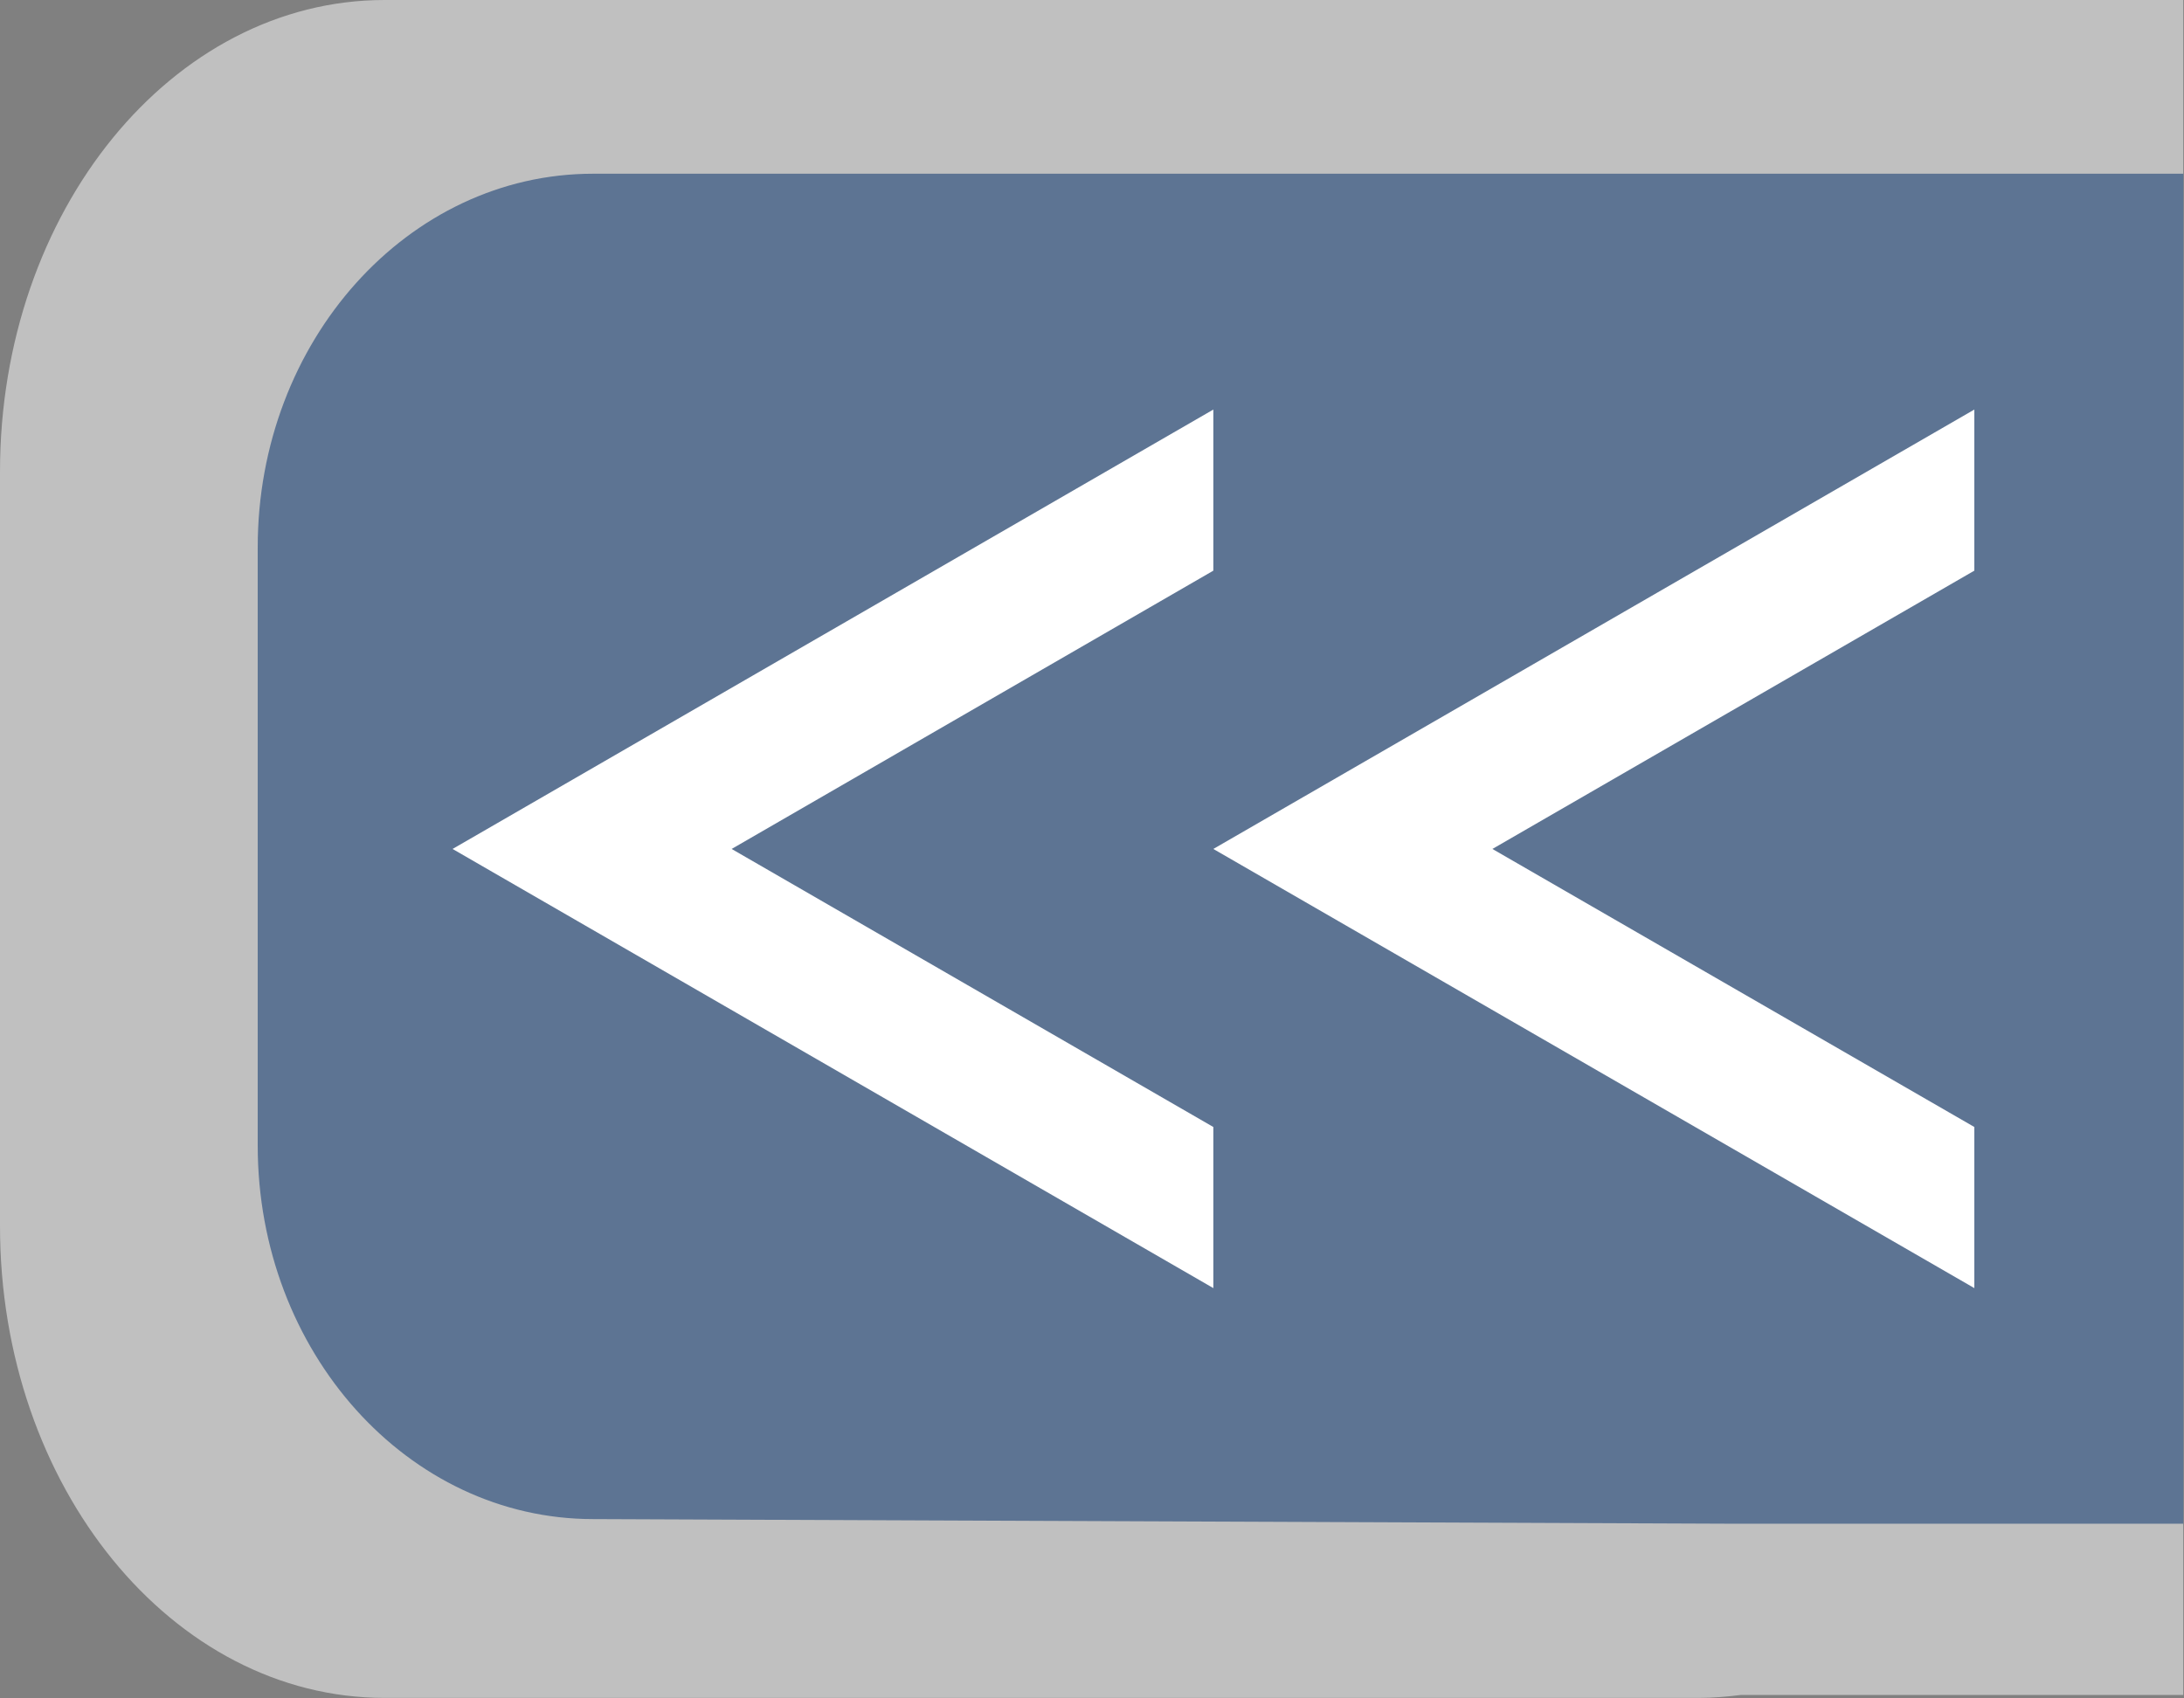 <?xml version="1.0" encoding="utf-8"?>
<!-- Generator: Adobe Illustrator 17.1.0, SVG Export Plug-In . SVG Version: 6.00 Build 0)  -->
<!DOCTYPE svg PUBLIC "-//W3C//DTD SVG 1.1//EN" "http://www.w3.org/Graphics/SVG/1.1/DTD/svg11.dtd">
<svg version="1.1" id="Layer_1" xmlns="http://www.w3.org/2000/svg" xmlns:xlink="http://www.w3.org/1999/xlink" x="0px" y="0px"
	 viewBox="0 0 900 700" enable-background="new 0 0 900 700" xml:space="preserve">
<rect x="0" y="0" width="900" height="700" fill="#808080" stroke="none"/>
<path opacity="0.5" fill="#FFFFFF" enable-background="new    " d="M899.7,0L700,0l6.9,0L158.5,0C71,0,0,87,0,194.4l0,311
	c0,107.3,71,194.4,158.5,194.4H700c5.9,0,11.6-0.5,17.3-1.2h182.4V0z"/>
<path opacity="0.7" fill="#345481" enable-background="new    " d="M689,71.6h33.2H244.4c-76.3,0-138.2,69-138.2,154v246.5
	c0,85.1,61.9,154,138.2,154l467.2,1.9h10.6h177.5V71.6L689,71.6L689,71.6z"/>
<polygon fill="#FFFFFF" points="301.5,349.9 500,235.2 500,168.8 186.5,349.9 500,530.9 500,464.5 "/>
<polygon fill="#FFFFFF" points="615,349.9 813.6,235.2 813.6,168.8 500,349.9 813.6,530.9 813.6,464.5 "/>
</svg>
